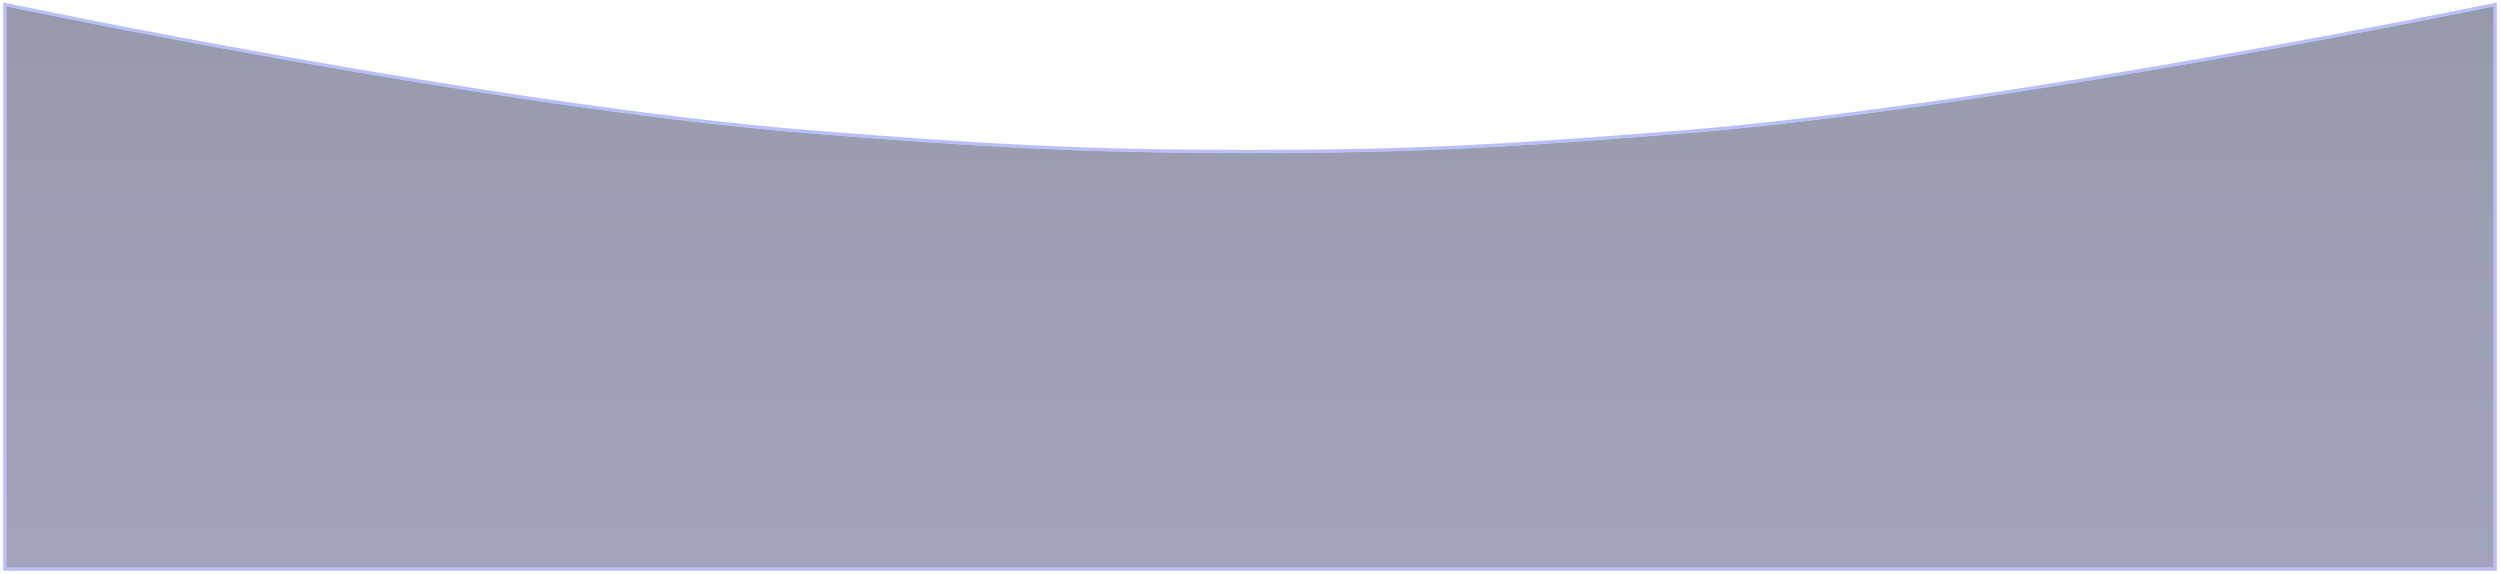 <svg width="392" height="90" viewBox="0 0 392 90" fill="none" xmlns="http://www.w3.org/2000/svg">
<g filter="url(#filter0_b_61_8085)">
<path d="M1 1C1 1 77.077 16.982 128 21C154.339 23.078 169.554 24 196 24C222.446 24 236.661 23.078 263 21C313.923 16.982 391 1 391 1V89H1V1Z" fill="url(#paint0_linear_61_8085)" fill-opacity="0.6"/>
<path d="M1 1L1.051 0.755L0.75 0.692V1V89V89.25H1H391H391.25V89V1V0.693L390.949 0.755L391 1C390.949 0.755 390.949 0.755 390.948 0.755L390.946 0.756L390.935 0.758L390.893 0.767L390.727 0.801C390.58 0.831 390.36 0.877 390.072 0.936C389.495 1.054 388.643 1.227 387.539 1.45C385.333 1.894 382.124 2.534 378.113 3.315C370.093 4.875 358.868 6.999 346.053 9.247C320.42 13.745 288.43 18.743 262.98 20.751C236.644 22.829 222.437 23.75 196 23.75C169.563 23.75 154.355 22.829 128.02 20.751C102.571 18.743 70.83 13.745 45.447 9.247C32.757 6.999 21.658 4.876 13.731 3.315C9.768 2.534 6.598 1.894 4.418 1.45C3.329 1.227 2.487 1.054 1.918 0.936C1.633 0.877 1.416 0.832 1.271 0.801L1.107 0.767L1.065 0.758L1.055 0.756L1.052 0.756C1.052 0.755 1.051 0.755 1 1Z" stroke="#7582F4" stroke-opacity="0.5" stroke-width="0.5"/>
</g>
<defs>
<filter id="filter0_b_61_8085" x="-49.5" y="-49.616" width="491" height="189.116" filterUnits="userSpaceOnUse" color-interpolation-filters="sRGB">
<feFlood flood-opacity="0" result="BackgroundImageFix"/>
<feGaussianBlur in="BackgroundImageFix" stdDeviation="25"/>
<feComposite in2="SourceAlpha" operator="in" result="effect1_backgroundBlur_61_8085"/>
<feBlend mode="normal" in="SourceGraphic" in2="effect1_backgroundBlur_61_8085" result="shape"/>
</filter>
<linearGradient id="paint0_linear_61_8085" x1="272.51" y1="1" x2="272.51" y2="89" gradientUnits="userSpaceOnUse">
<stop stop-color="#262C51" stop-opacity="0.8"/>
<stop offset="1" stop-color="#3E3F74" stop-opacity="0.8"/>
</linearGradient>
</defs>
</svg>
